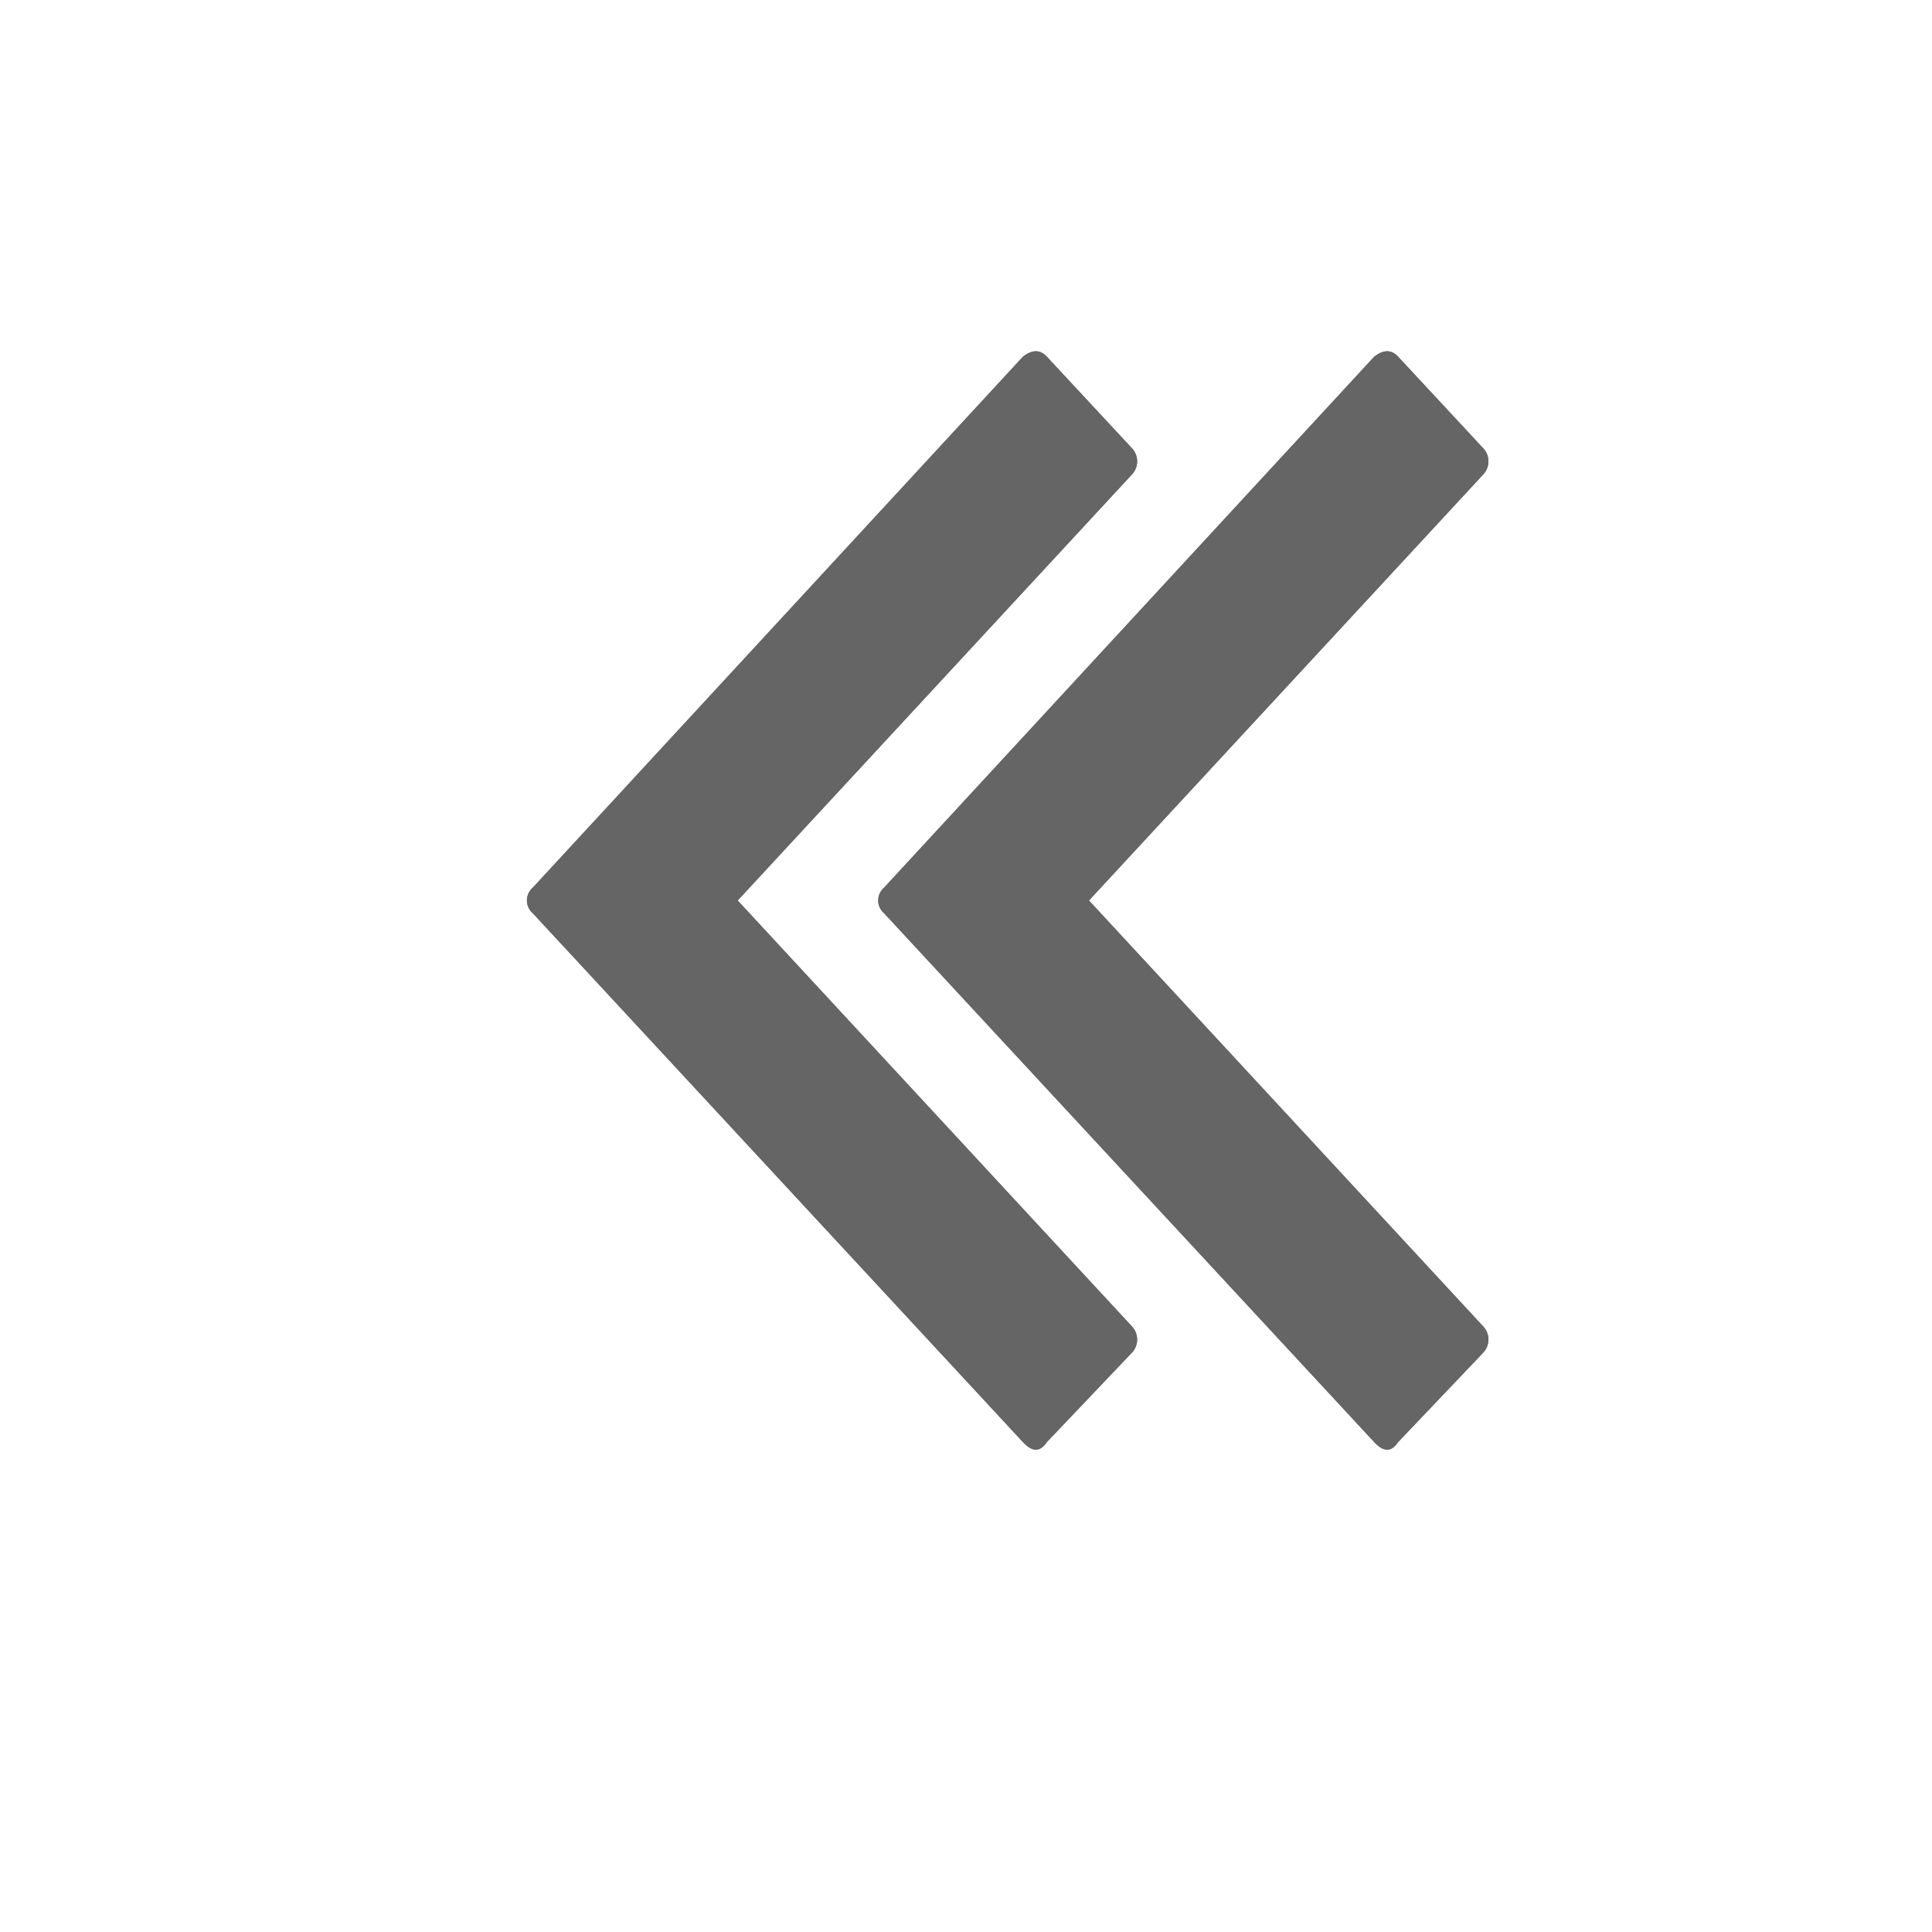 <svg xmlns="http://www.w3.org/2000/svg" xmlns:xlink="http://www.w3.org/1999/xlink" width="22" height="22" viewBox="0 0 22 22"><defs><clipPath id="a"><path d="M11.4,6.892a.217.217,0,0,1-.293,0L6.253,2.4,1.4,6.892a.217.217,0,0,1-.293,0L.085,5.92q-.171-.113,0-.271L6.107.068a.192.192,0,0,1,.293,0l6.046,5.581q.122.158,0,.271Z" fill="#656565" clip-rule="evenodd"/></clipPath><clipPath id="b"><path d="M0,0H212.618V27.793H0Z" fill="#656565"/></clipPath><clipPath id="c"><rect width="20.15" height="13.897" fill="#656565"/></clipPath><clipPath id="d"><path d="M0,0H13.2V7.643H0Z" fill="#656565"/></clipPath><clipPath id="e"><path d="M0,0H12.507V7.643H0Z" fill="#656565"/></clipPath></defs><g transform="translate(-297 -323)"><rect width="22" height="22" transform="translate(297 323)" fill="rgba(255,255,255,0)"/><g transform="translate(303 327)"><g transform="translate(0 12.507) rotate(-90)" clip-path="url(#a)"><g transform="translate(-186.909 -9.728)" clip-path="url(#b)"><g transform="translate(182.861 6.253)" style="isolation:isolate"><g clip-path="url(#c)"><g transform="translate(3.474 3.474)" clip-path="url(#d)"><path d="M0,13.9H19.455V0H0Z" transform="translate(-2.9 -3.474)" fill="#656565"/></g><g transform="translate(4.048 3.474)" clip-path="url(#e)"><path d="M0,19.455H19.455V0H0Z" transform="translate(-3.474 -5.559)" fill="#656565"/></g></g></g></g></g><g transform="translate(4 12.507) rotate(-90)" clip-path="url(#a)"><g transform="translate(-186.909 -9.728)" clip-path="url(#b)"><g transform="translate(182.861 6.253)" style="isolation:isolate"><g clip-path="url(#c)"><g transform="translate(3.474 3.474)" clip-path="url(#d)"><path d="M0,13.9H19.455V0H0Z" transform="translate(-2.9 -3.474)" fill="#656565"/></g><g transform="translate(4.048 3.474)" clip-path="url(#e)"><path d="M0,19.455H19.455V0H0Z" transform="translate(-3.474 -5.559)" fill="#656565"/></g></g></g></g></g></g></g></svg>